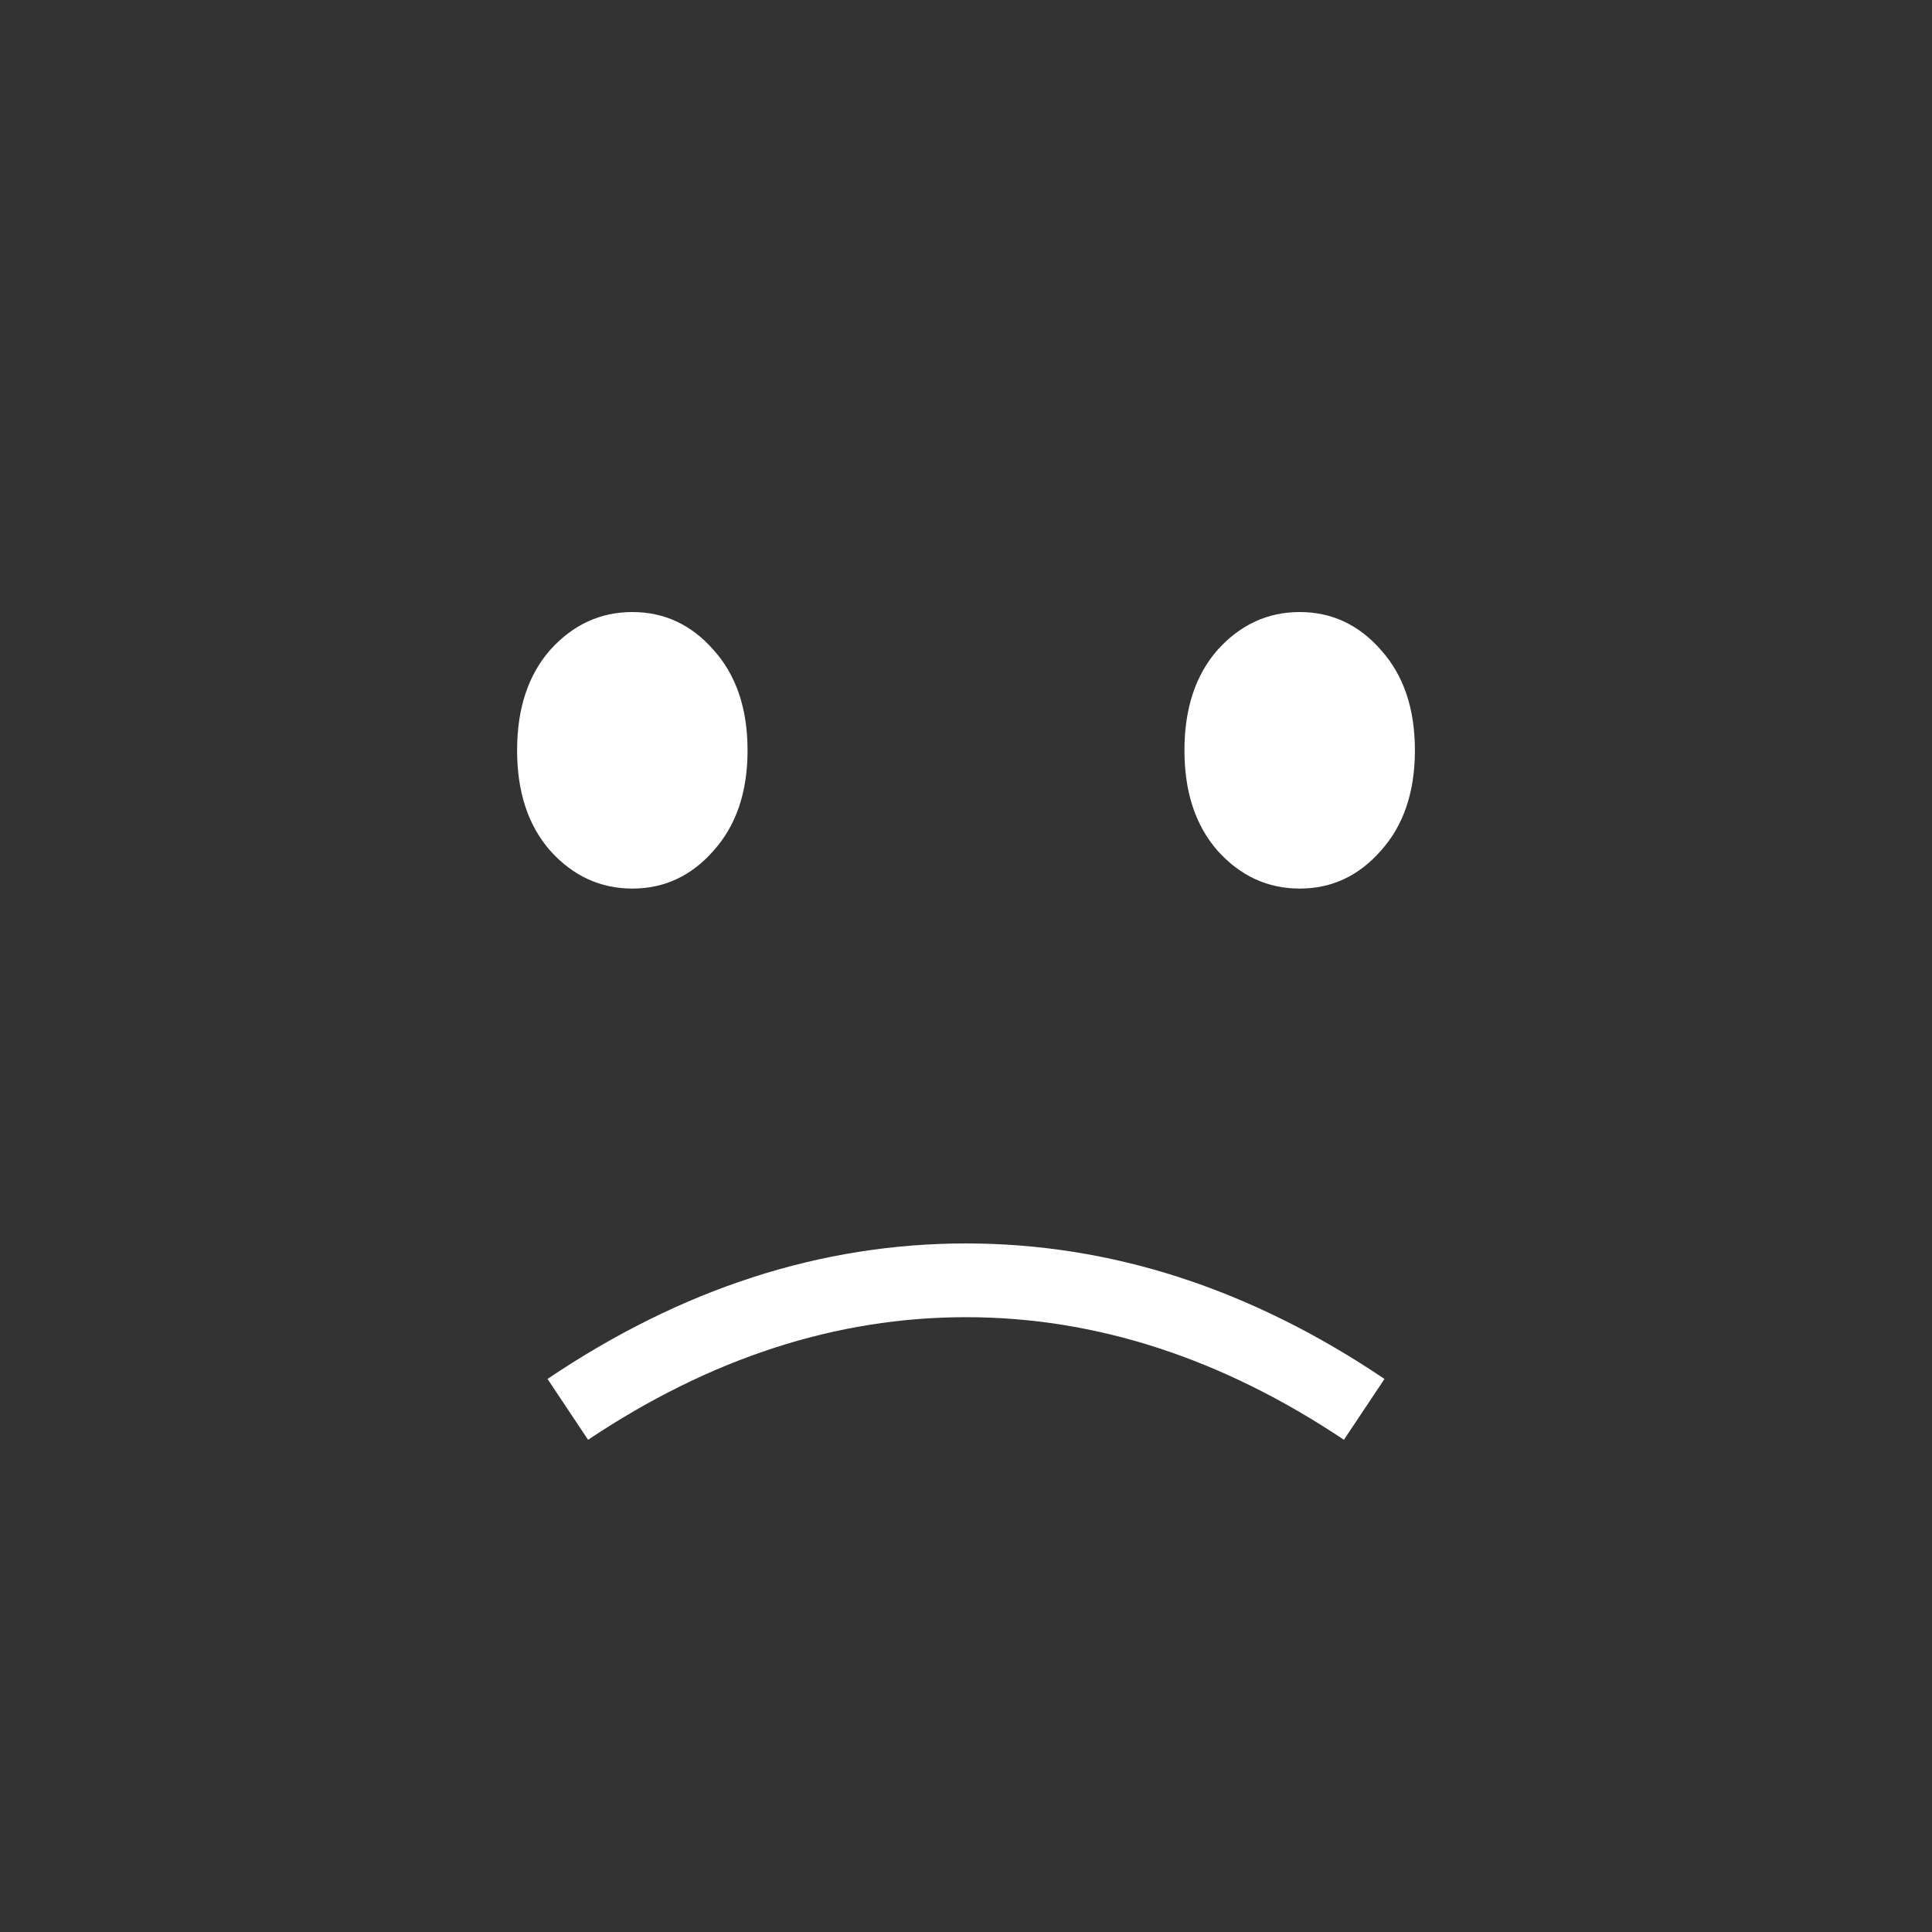 <svg width="131" height="131" viewBox="0 0 131 131" fill="none" xmlns="http://www.w3.org/2000/svg">
<rect x="0" y="0" width="131" height="131" fill="#333333" stroke="none"/>
<path fill-rule="evenodd" clip-rule="evenodd" d="M37.125 93.5L39.875 97.625C48.167 92.083 56.708 89.312 65.5 89.312C74.292 89.312 82.833 92.083 91.125 97.625L93.875 93.5C84.792 87.375 75.333 84.312 65.5 84.312C55.667 84.312 46.208 87.375 37.125 93.5ZM37.312 57.688C38.854 59.396 40.708 60.25 42.875 60.25C45.042 60.25 46.875 59.396 48.375 57.688C49.917 55.979 50.688 53.708 50.688 50.875C50.688 48.042 49.917 45.771 48.375 44.062C46.875 42.354 45.042 41.5 42.875 41.5C40.708 41.5 38.854 42.354 37.312 44.062C35.812 45.771 35.062 48.042 35.062 50.875C35.062 53.708 35.812 55.979 37.312 57.688ZM82.562 57.688C84.104 59.396 85.958 60.25 88.125 60.25C90.292 60.25 92.125 59.396 93.625 57.688C95.167 55.979 95.938 53.708 95.938 50.875C95.938 48.042 95.167 45.771 93.625 44.062C92.125 42.354 90.292 41.5 88.125 41.5C85.958 41.5 84.104 42.354 82.562 44.062C81.062 45.771 80.312 48.042 80.312 50.875C80.312 53.708 81.062 55.979 82.562 57.688Z" fill="white"/>
</svg>
